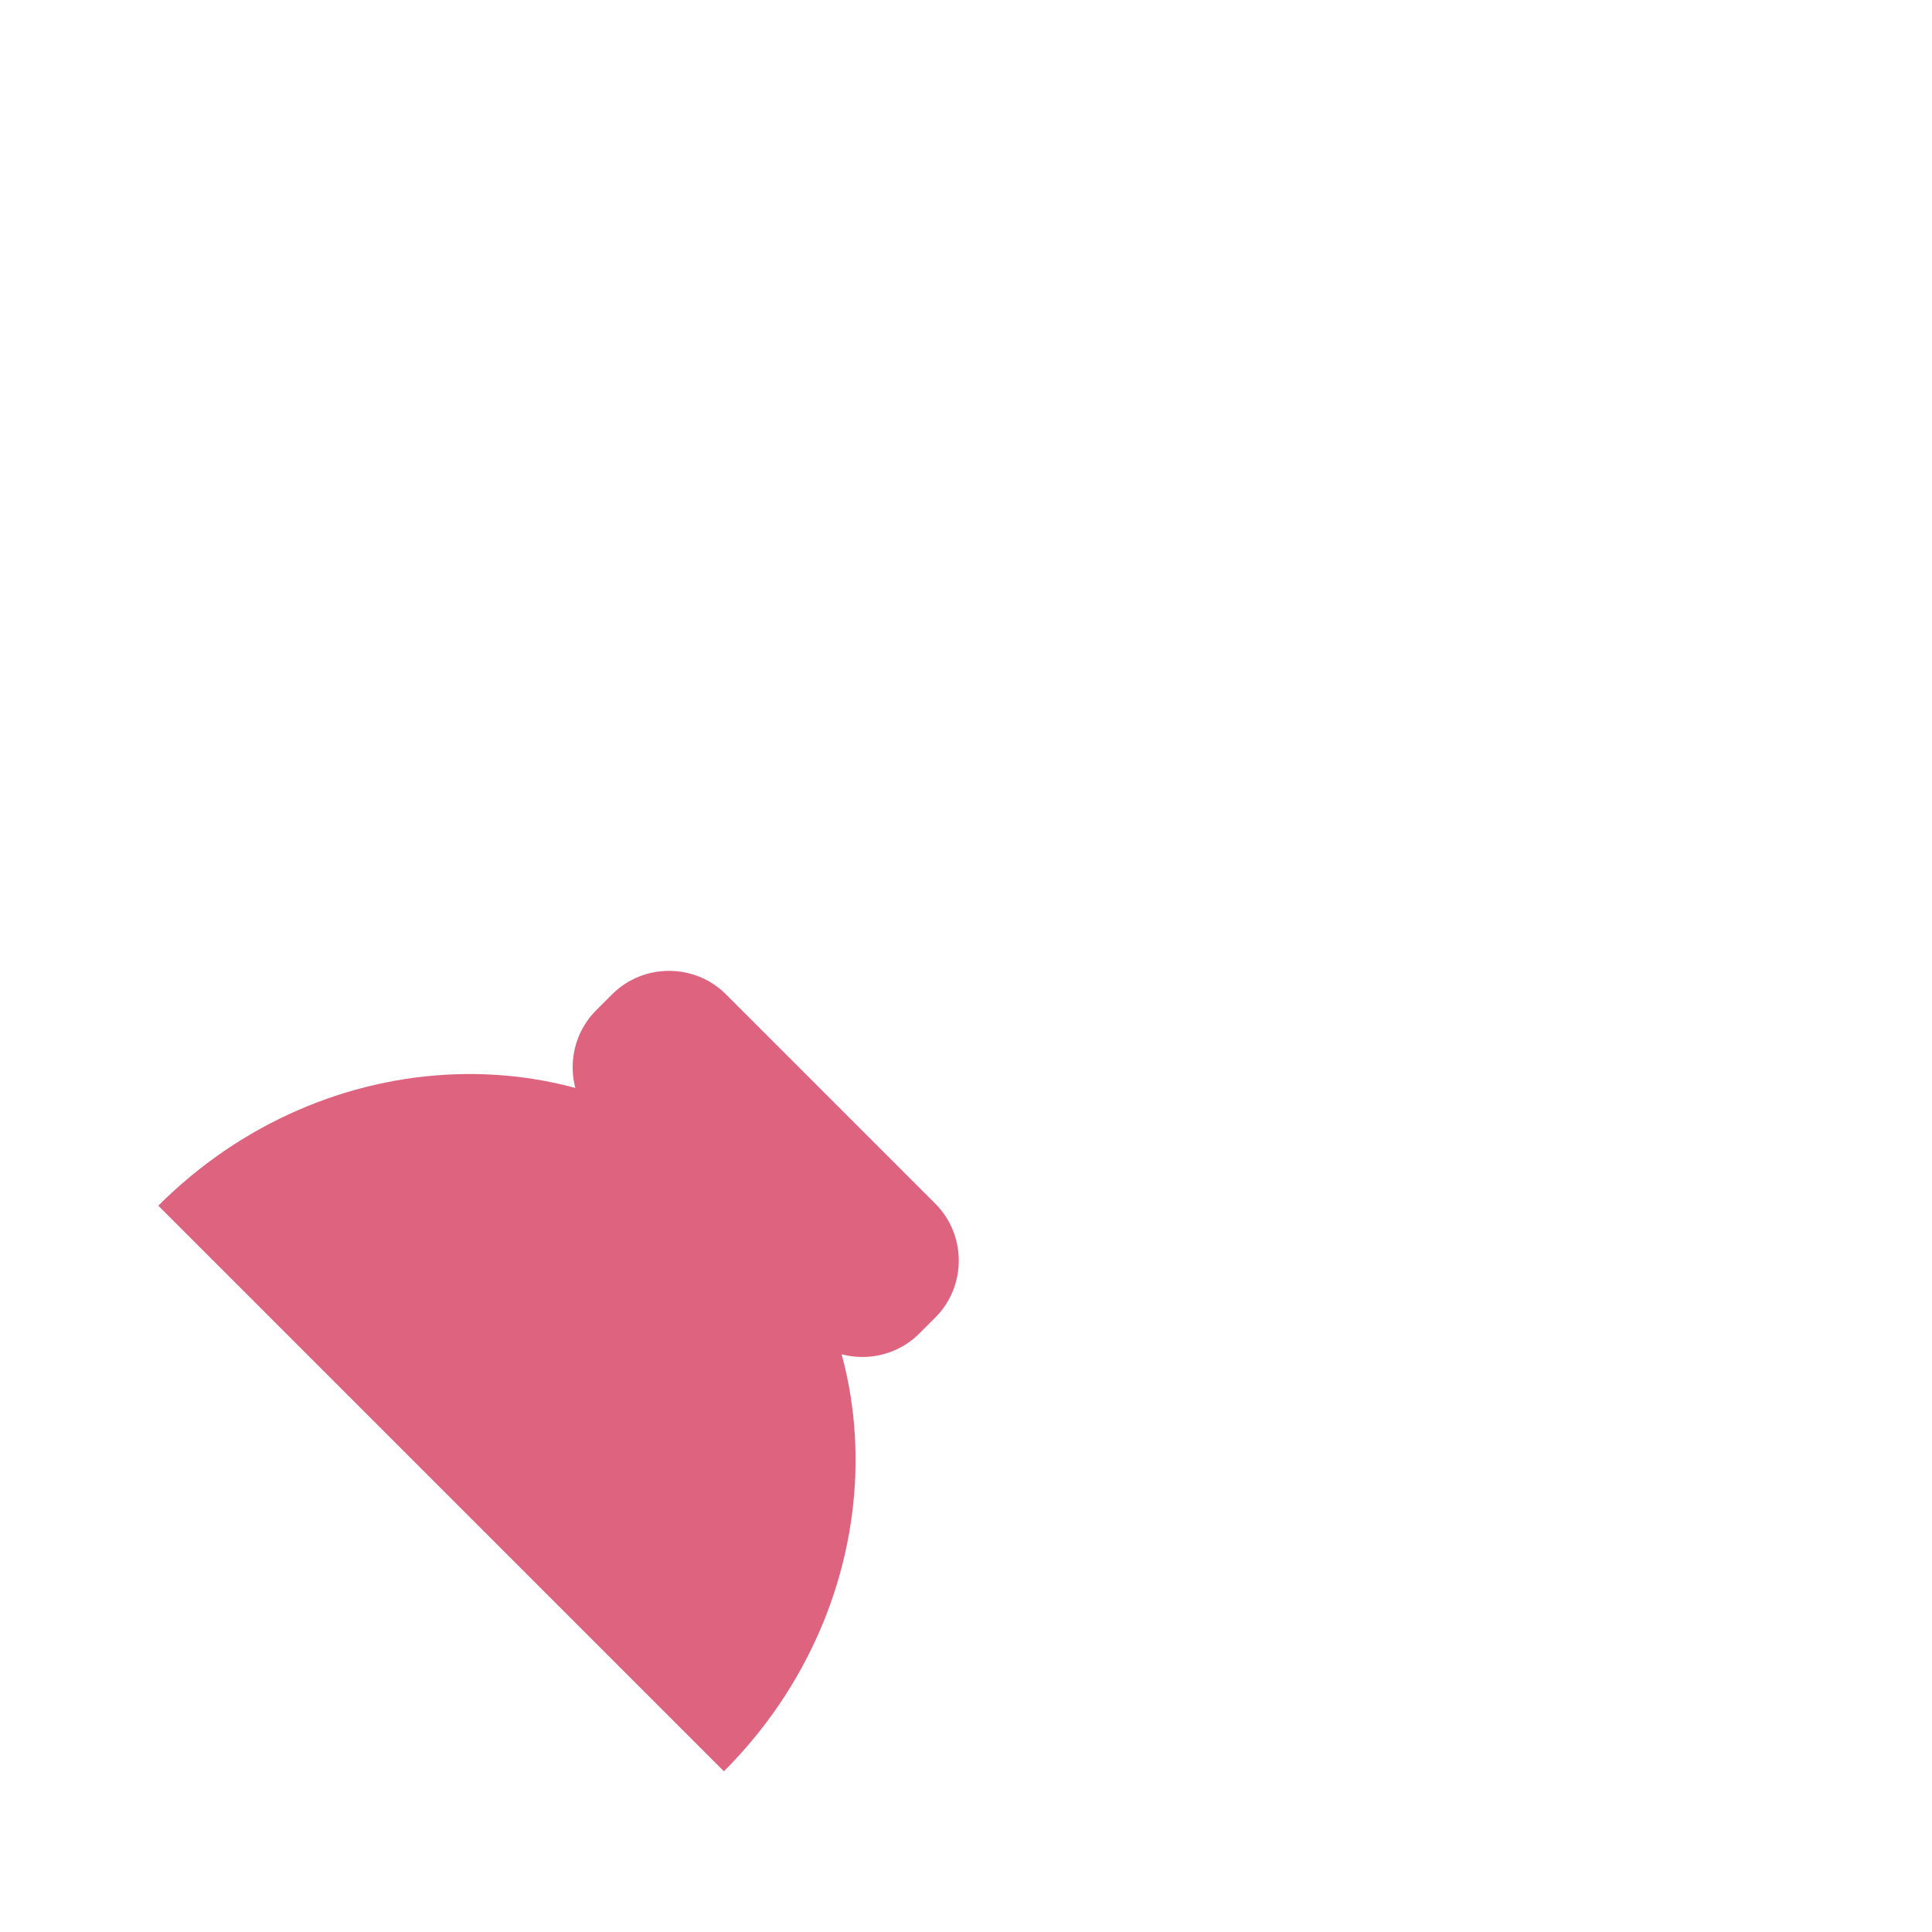 <svg xmlns="http://www.w3.org/2000/svg" viewBox="0 0 36 36">
  <path fill="#DD637F" d="M15.009 24.848l-3.901-3.901c-.583-.583-.583-1.538 0-2.121l.298-.298c.583-.583 1.538-.583 2.121 0l3.901 3.901c.583.583.583 1.538 0 2.121l-.298.298c-.583.583-1.538.583-2.121 0z"/>
  <path fill="#DD637F" d="M2.95 22.466c3.118-3.118 8.004-3.286 10.915-.376s2.742 7.797-.376 10.915L2.95 22.466z"/>
</svg>
